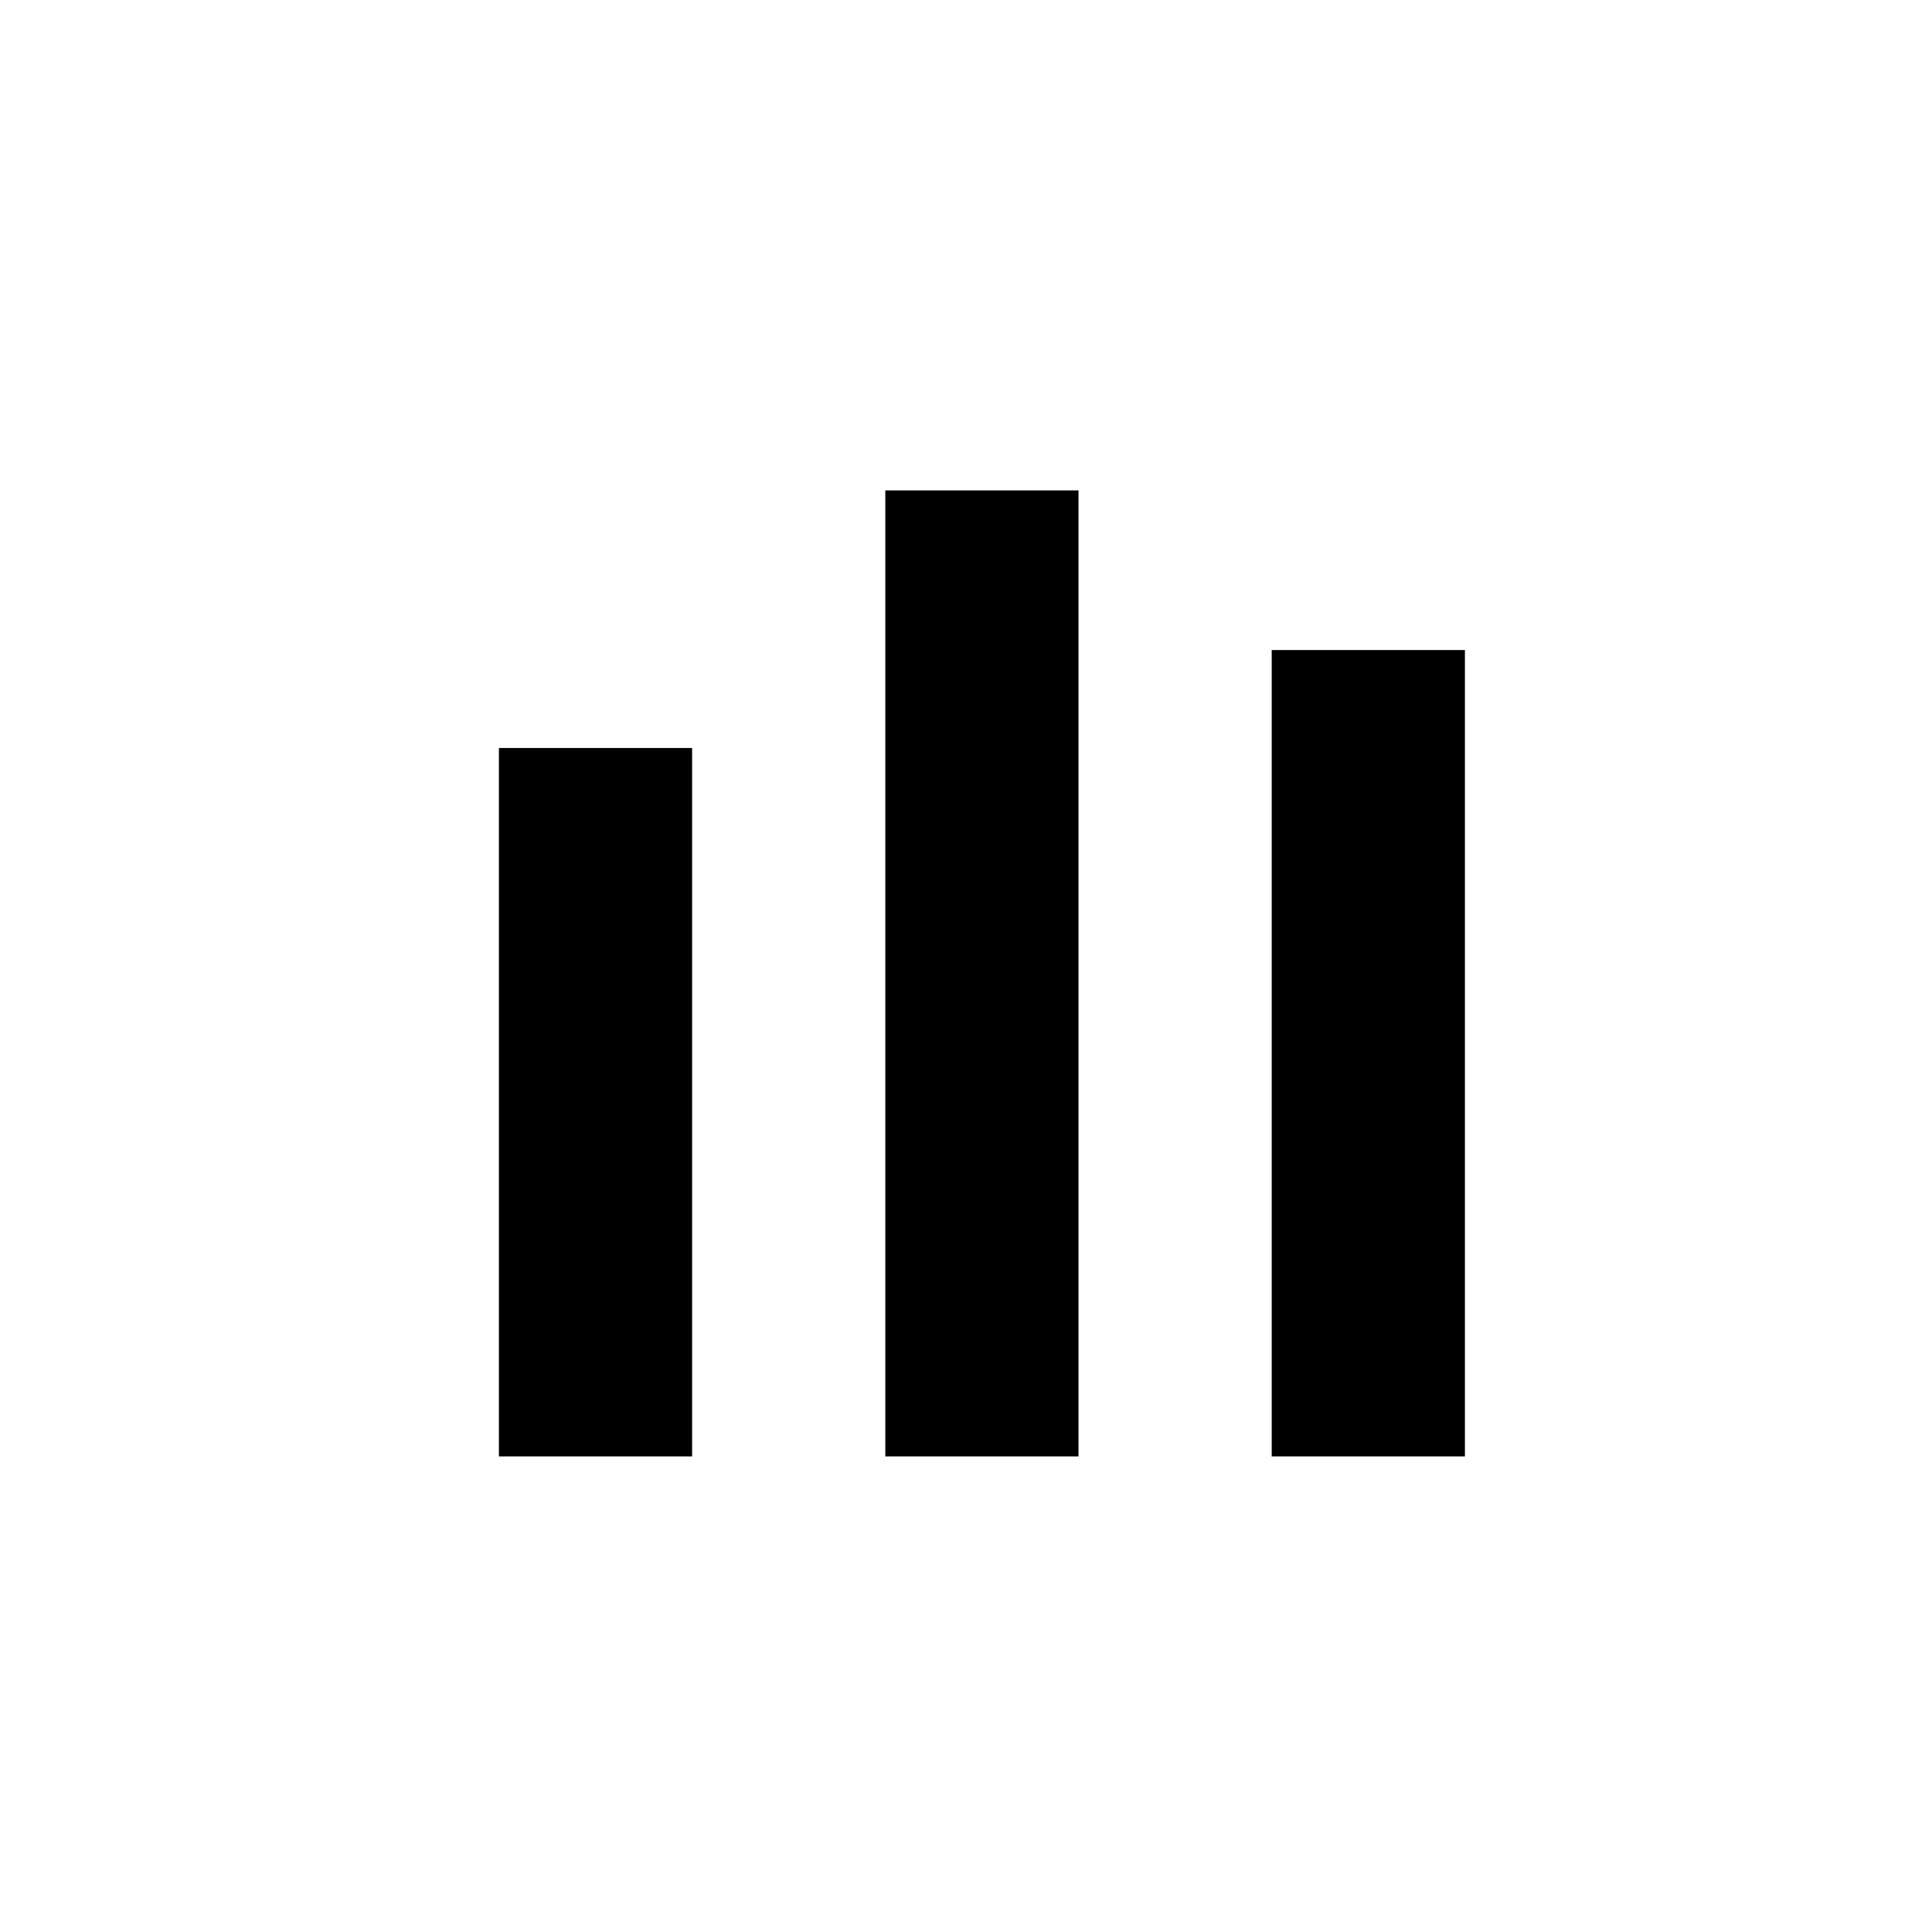 <?xml version="1.0" encoding="utf-8"?>
<!-- Generator: Adobe Illustrator 16.0.4, SVG Export Plug-In . SVG Version: 6.00 Build 0)  -->
<!DOCTYPE svg PUBLIC "-//W3C//DTD SVG 1.1//EN" "http://www.w3.org/Graphics/SVG/1.1/DTD/svg11.dtd">
<svg version="1.1" id="Layer_1" xmlns="http://www.w3.org/2000/svg" xmlns:xlink="http://www.w3.org/1999/xlink" x="0px" y="0px"
	 width="30px" height="30px" viewBox="0 0 30 30" enable-background="new 0 0 30 30" xml:space="preserve">
<rect x="200.247" y="0" fill="#231F20" width="30" height="30"/>
<g>
	<line fill="none" stroke="#000000" stroke-width="3" stroke-miterlimit="10" x1="222.413" y1="15" x2="207.413" y2="15"/>
	<line fill="none" stroke="#000000" stroke-width="3" stroke-miterlimit="10" x1="214.913" y1="22.5" x2="214.913" y2="7.5"/>
</g>
<rect x="100.247" y="0" fill="#231F20" width="30" height="30"/>
<g>
	<polygon fill="#000000" points="116.159,7.757 114.759,7.757 114.735,7.757 113.333,7.757 112.483,10.757 117.009,10.757 	"/>
	<polygon fill="#000000" points="107.247,15.341 107.558,16.707 107.563,16.729 107.876,18.096 110.978,18.258 109.97,13.847 	"/>
	<polygon fill="#000000" points="110.276,21.105 111.538,21.713 111.56,21.723 112.821,22.332 114.884,20.008 110.808,18.045 	"/>
	<polygon fill="#000000" points="116.673,22.33 117.935,21.723 117.956,21.713 119.218,21.105 118.687,18.043 114.61,20.008 	"/>
	<polygon fill="#000000" points="121.618,18.094 121.931,16.729 121.935,16.705 122.247,15.339 119.522,13.847 118.517,18.258 	"/>
	<polygon fill="#000000" points="121.39,11.585 120.517,10.491 120.501,10.472 119.628,9.377 116.761,10.576 119.583,14.114 	"/>
	<polygon fill="#000000" points="109.864,9.378 108.991,10.473 108.976,10.492 108.103,11.587 109.909,14.115 112.731,10.577 	"/>
	<path fill="#000000" d="M114.747,9.373c-3.152,0-5.707,2.555-5.707,5.705c0,3.151,2.555,5.706,5.707,5.706
		c3.15,0,5.705-2.555,5.705-5.706C120.452,11.927,117.897,9.373,114.747,9.373z M114.747,18.078c-1.656,0-3-1.344-3-3
		c0-1.657,1.344-3,3-3c1.654,0,3,1.343,3,3C117.747,16.734,116.401,18.078,114.747,18.078z"/>
</g>
<rect x="50.247" y="0" fill="#231F20" width="30" height="30"/>
<g>
	<line fill="none" stroke="#000000" stroke-width="3" stroke-miterlimit="10" x1="73.476" y1="9.615" x2="62.946" y2="9.615"/>
	<ellipse fill="#000000" cx="59.255" cy="9.615" rx="1.508" ry="1.5"/>
	<line fill="none" stroke="#000000" stroke-width="3" stroke-miterlimit="10" x1="73.476" y1="15.615" x2="62.946" y2="15.615"/>
	<ellipse fill="#000000" cx="59.255" cy="15.615" rx="1.508" ry="1.5"/>
	<line fill="none" stroke="#000000" stroke-width="3" stroke-miterlimit="10" x1="73.476" y1="21.615" x2="62.946" y2="21.615"/>
	<ellipse fill="#000000" cx="59.255" cy="21.615" rx="1.508" ry="1.5"/>
</g>
<g>
	<line fill="none" stroke="#000000" stroke-width="3" stroke-miterlimit="10" x1="9.247" y1="11.615" x2="9.247" y2="22.615"/>
	<line fill="none" stroke="#000000" stroke-width="3" stroke-miterlimit="10" x1="15.247" y1="7.615" x2="15.247" y2="22.615"/>
	<line fill="none" stroke="#000000" stroke-width="3" stroke-miterlimit="10" x1="21.247" y1="10.094" x2="21.247" y2="22.615"/>
</g>
<polyline fill="none" stroke="#000000" stroke-width="3" stroke-miterlimit="10" points="-27.753,9.094 -36.468,19.27 
	-41.753,14.617 "/>
<g>
	<path fill="none" stroke="#000000" stroke-width="3" stroke-miterlimit="10" d="M-82.666,9.984
		c-0.483-0.54-1.217-1.053-2.291-1.053c-1.422,0-2.534,1.086-2.534,2.473c0,1.812,1.641,2.598,3.087,3.291
		c1.826,0.874,2.934,1.514,2.934,3.032c0,1.709-0.816,2.785-2.361,3.109c0,0-0.83,0.232-1.937-0.033s-2.02-1.062-2.479-2.115"/>
	<line fill="none" stroke="#000000" stroke-width="3" stroke-miterlimit="10" x1="-84.859" y1="6.154" x2="-84.859" y2="9.931"/>
	<line fill="none" stroke="#000000" stroke-width="3" stroke-miterlimit="10" x1="-84.859" y1="20.152" x2="-84.859" y2="23.93"/>
</g>
</svg>
